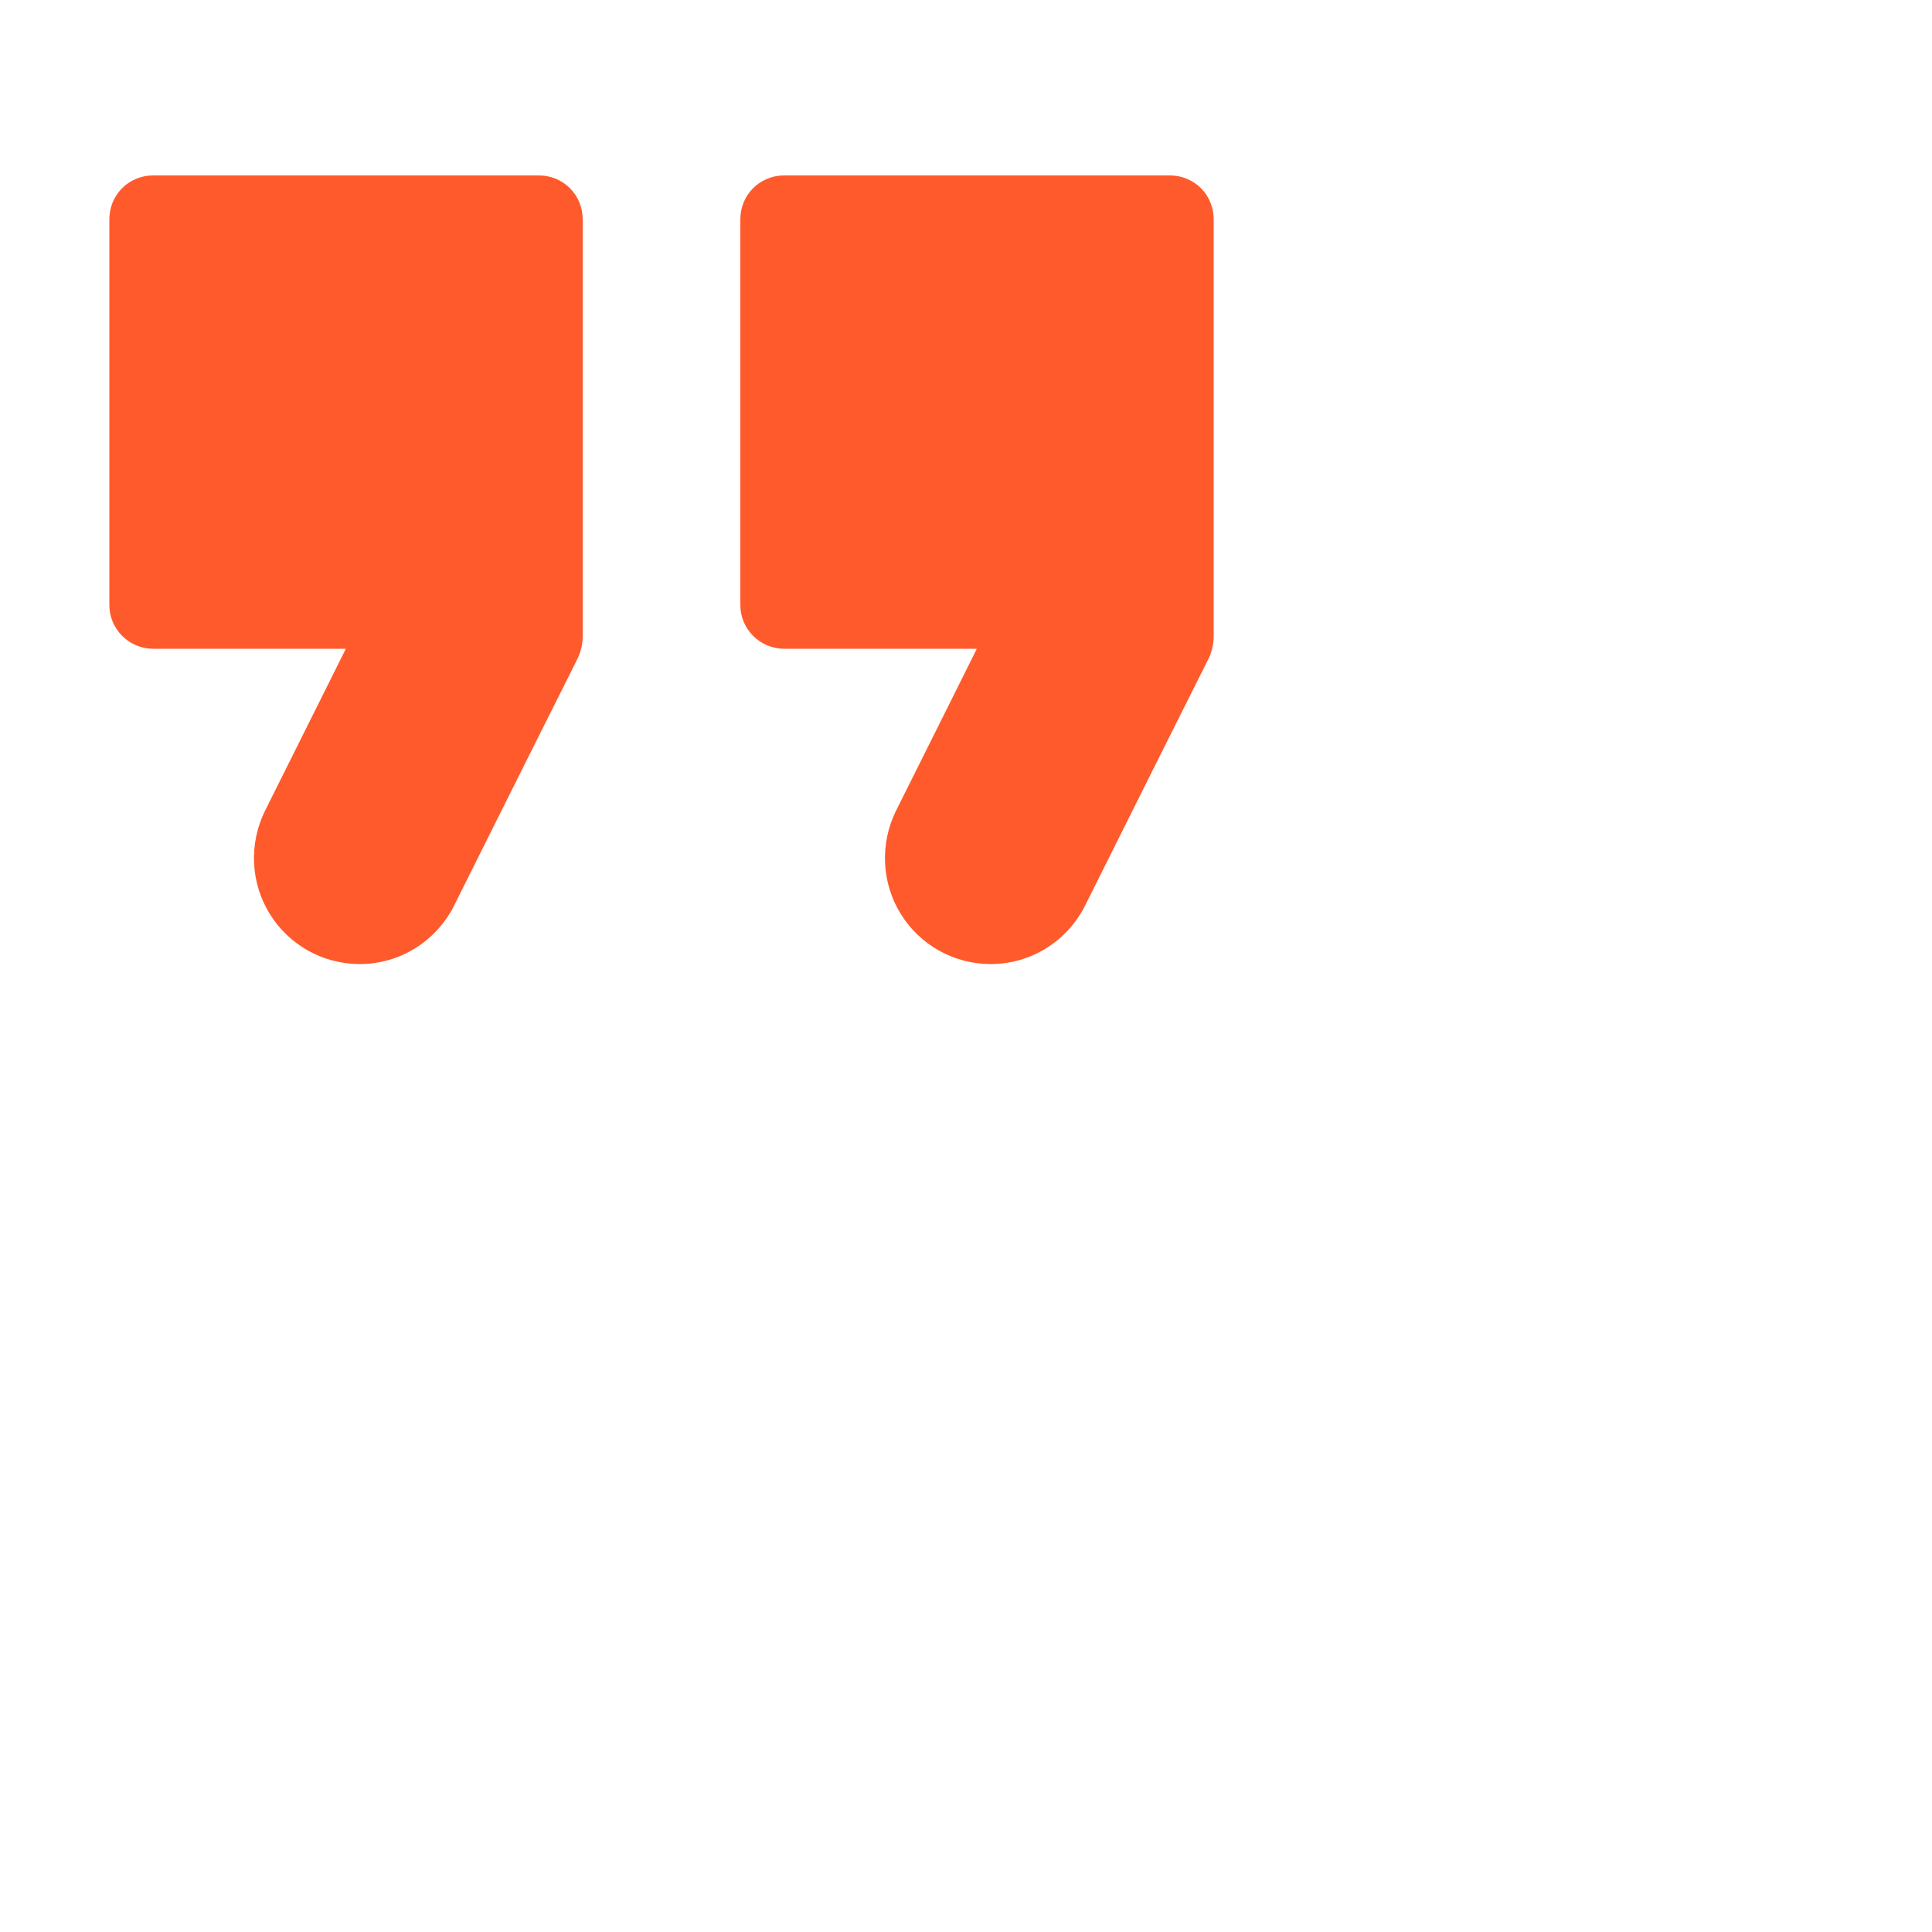 <?xml version="1.0" encoding="utf-8"?>
<!-- Generator: Adobe Illustrator 23.0.0, SVG Export Plug-In . SVG Version: 6.00 Build 0)  -->
<svg version="1.1" id="Warstwa_1" xmlns:serif="http://www.serif.com/"
	 xmlns="http://www.w3.org/2000/svg" xmlns:xlink="http://www.w3.org/1999/xlink" x="0px" y="0px" viewBox="0 0 50 50"
	 style="enable-background:new 0 0 50 50;" xml:space="preserve">
<style type="text/css">
	.st0{fill:#FF5A2C;}
</style>
<path class="st0" d="M6.86,20.98c-0.42,0.85-0.38,1.86,0.12,2.67c0.5,0.81,1.38,1.3,2.33,1.3h0c1.03,0,1.97-0.58,2.44-1.51
	c1-2,2.69-5.39,3.19-6.38c0.09-0.18,0.14-0.39,0.14-0.59c0-1.52,0-8.13,0-10.8c0-0.3-0.12-0.59-0.33-0.8
	c-0.21-0.21-0.5-0.33-0.8-0.33c-2.33,0-7.66,0-9.99,0c-0.3,0-0.59,0.12-0.8,0.33c-0.21,0.21-0.33,0.5-0.33,0.8c0,2.33,0,7.66,0,9.99
	c0,0.62,0.51,1.13,1.13,1.13c1.77,0,4.99,0,4.99,0S7.9,18.9,6.86,20.98z M23.19,20.98c-0.42,0.85-0.38,1.86,0.12,2.67
	c0.5,0.81,1.38,1.3,2.33,1.3h0c1.03,0,1.97-0.58,2.44-1.51c1-2,2.69-5.39,3.19-6.38c0.09-0.18,0.14-0.39,0.14-0.59
	c0-1.52,0-8.13,0-10.8c0-0.3-0.12-0.59-0.33-0.8c-0.21-0.21-0.5-0.33-0.8-0.33c-2.33,0-7.66,0-9.99,0c-0.3,0-0.59,0.12-0.8,0.33
	c-0.21,0.21-0.33,0.5-0.33,0.8c0,2.33,0,7.66,0,9.99c0,0.62,0.51,1.13,1.13,1.13c1.77,0,4.99,0,4.99,0S24.23,18.9,23.19,20.98z"/>
</svg>

